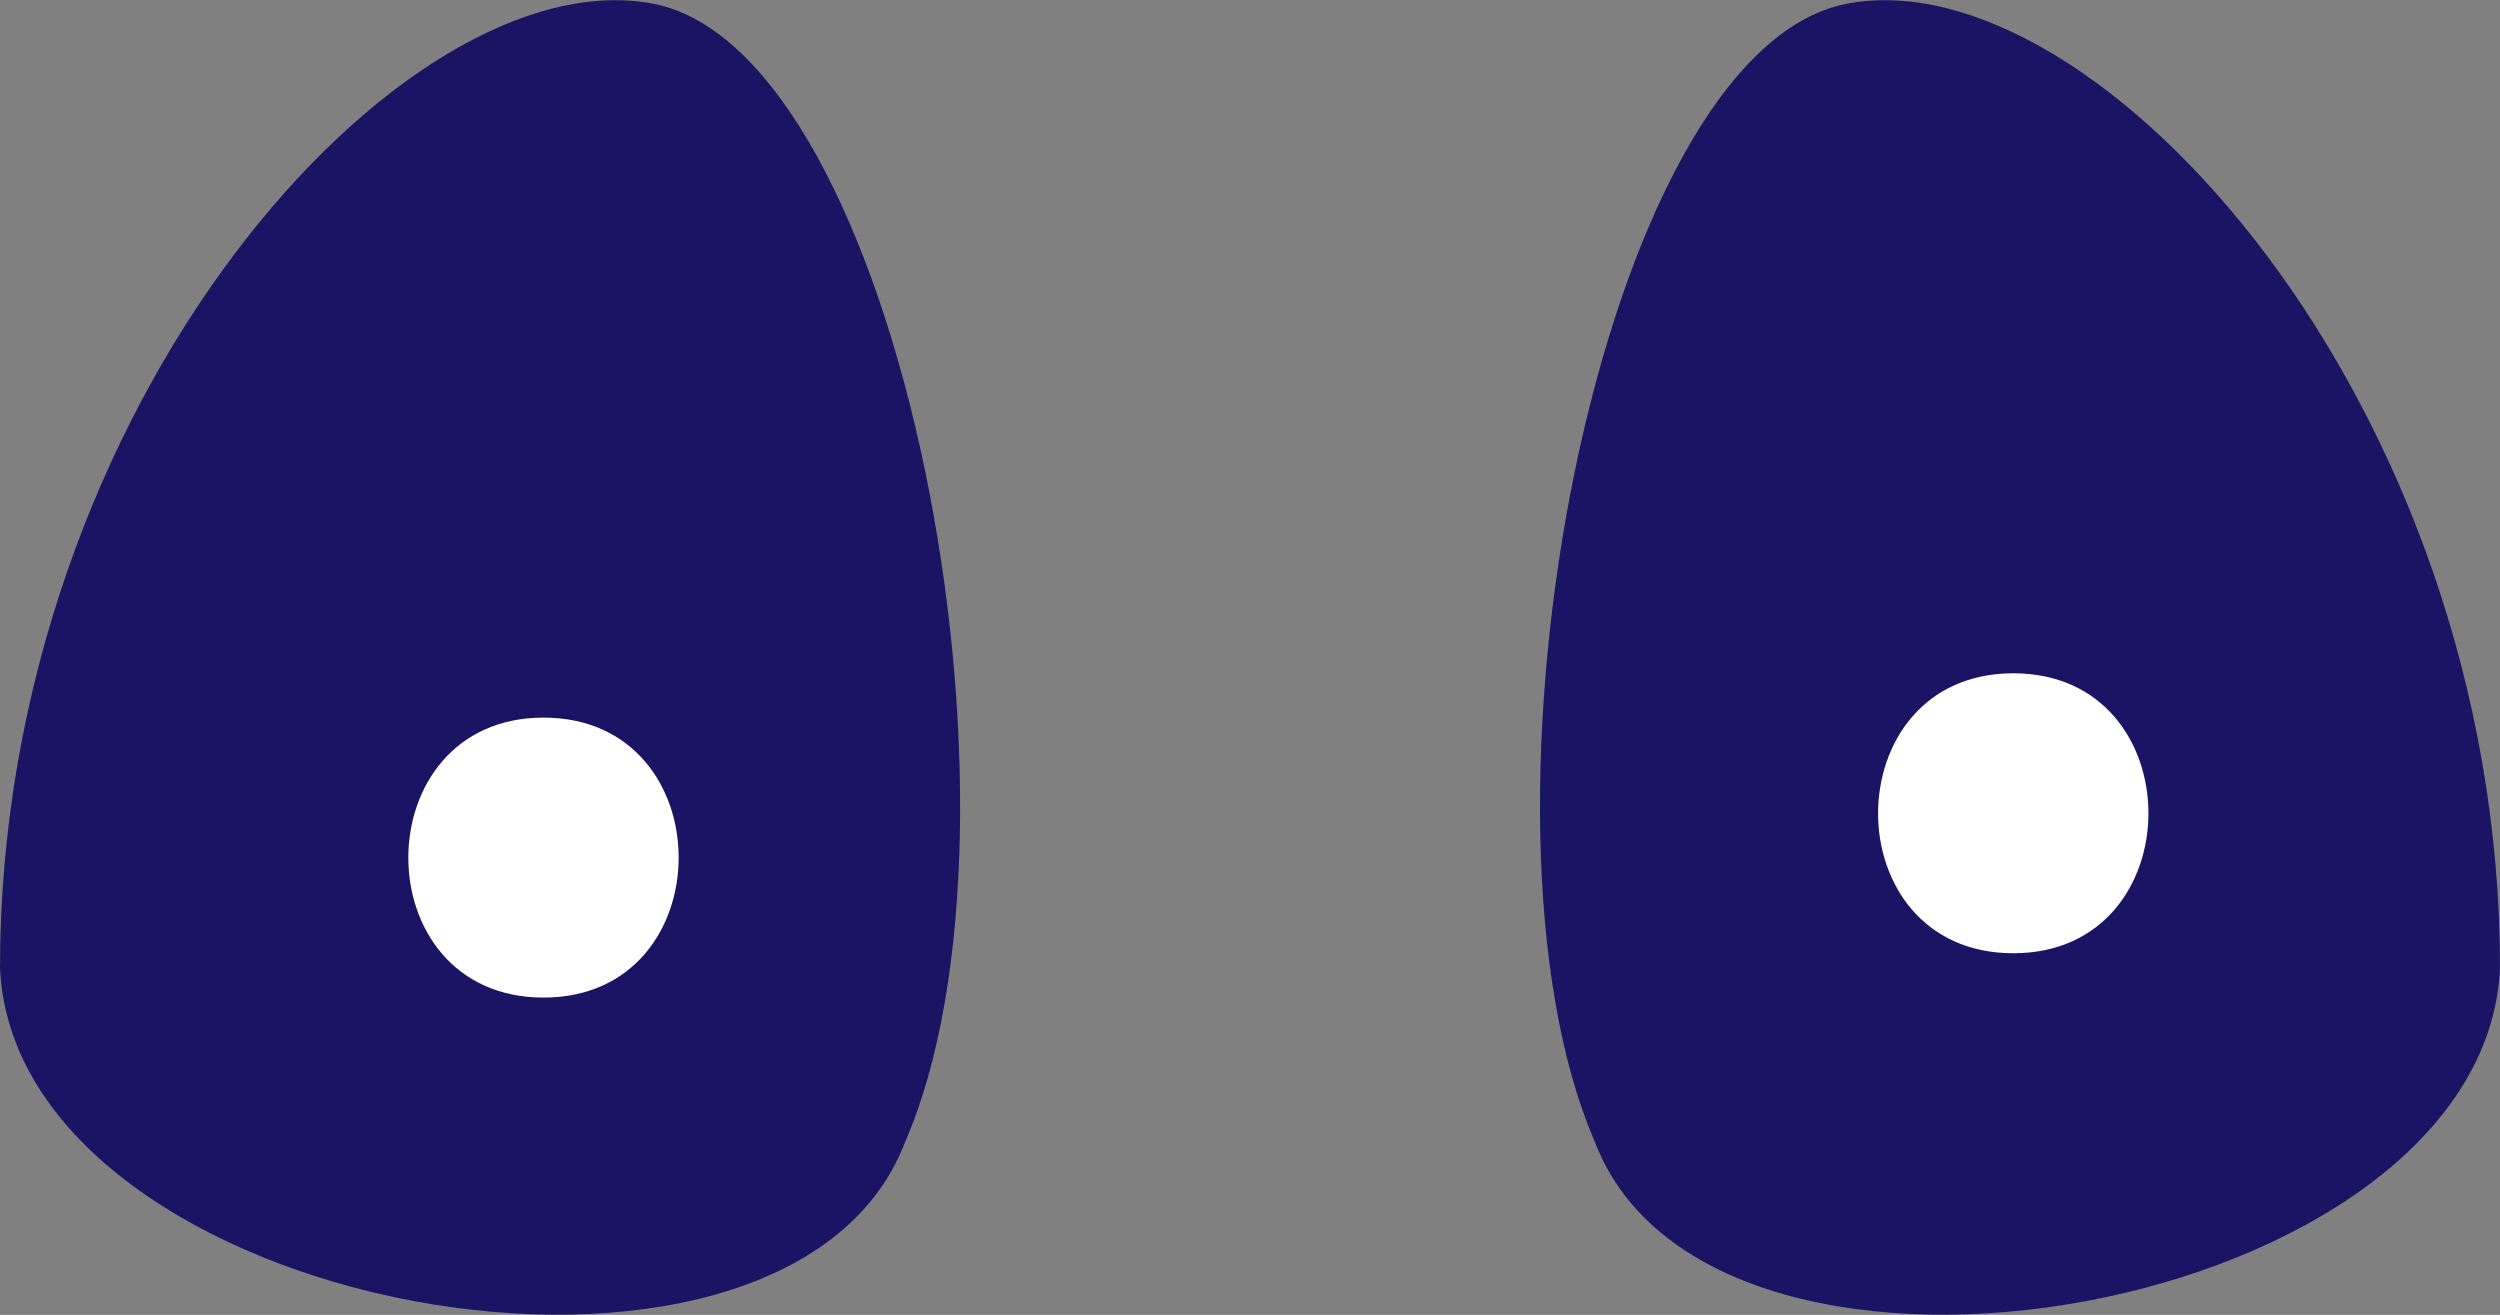 <svg xmlns="http://www.w3.org/2000/svg" viewBox="0 0 53.58 28.18"><rect x="0" y="0" width="53.58" height="28.18" fill="#808080" stroke="none"/><defs><style>.cls-1{fill:#1b1464;}.cls-2{fill:#fff;}</style></defs><g id="Layer_2" data-name="Layer 2"><g id="Layer_1-2" data-name="Layer 1"><path class="cls-1" d="M53.58,20.75c0-12.14-8.66-21.7-14-20.67s-8.39,17.5-5.4,24.39C36.72,31.13,53.24,28.16,53.58,20.75Z"/><path class="cls-2" d="M43.15,20.43c3.86,0,3.86-6,0-6s-3.87,6,0,6Z"/><path class="cls-1" d="M0,20.75C0,8.61,8.67-.95,14,.08s8.4,17.5,5.4,24.39C16.87,31.13.34,28.16,0,20.75Z"/><path class="cls-2" d="M11.65,21.38c3.86,0,3.86-6,0-6s-3.87,6,0,6Z"/></g></g></svg>